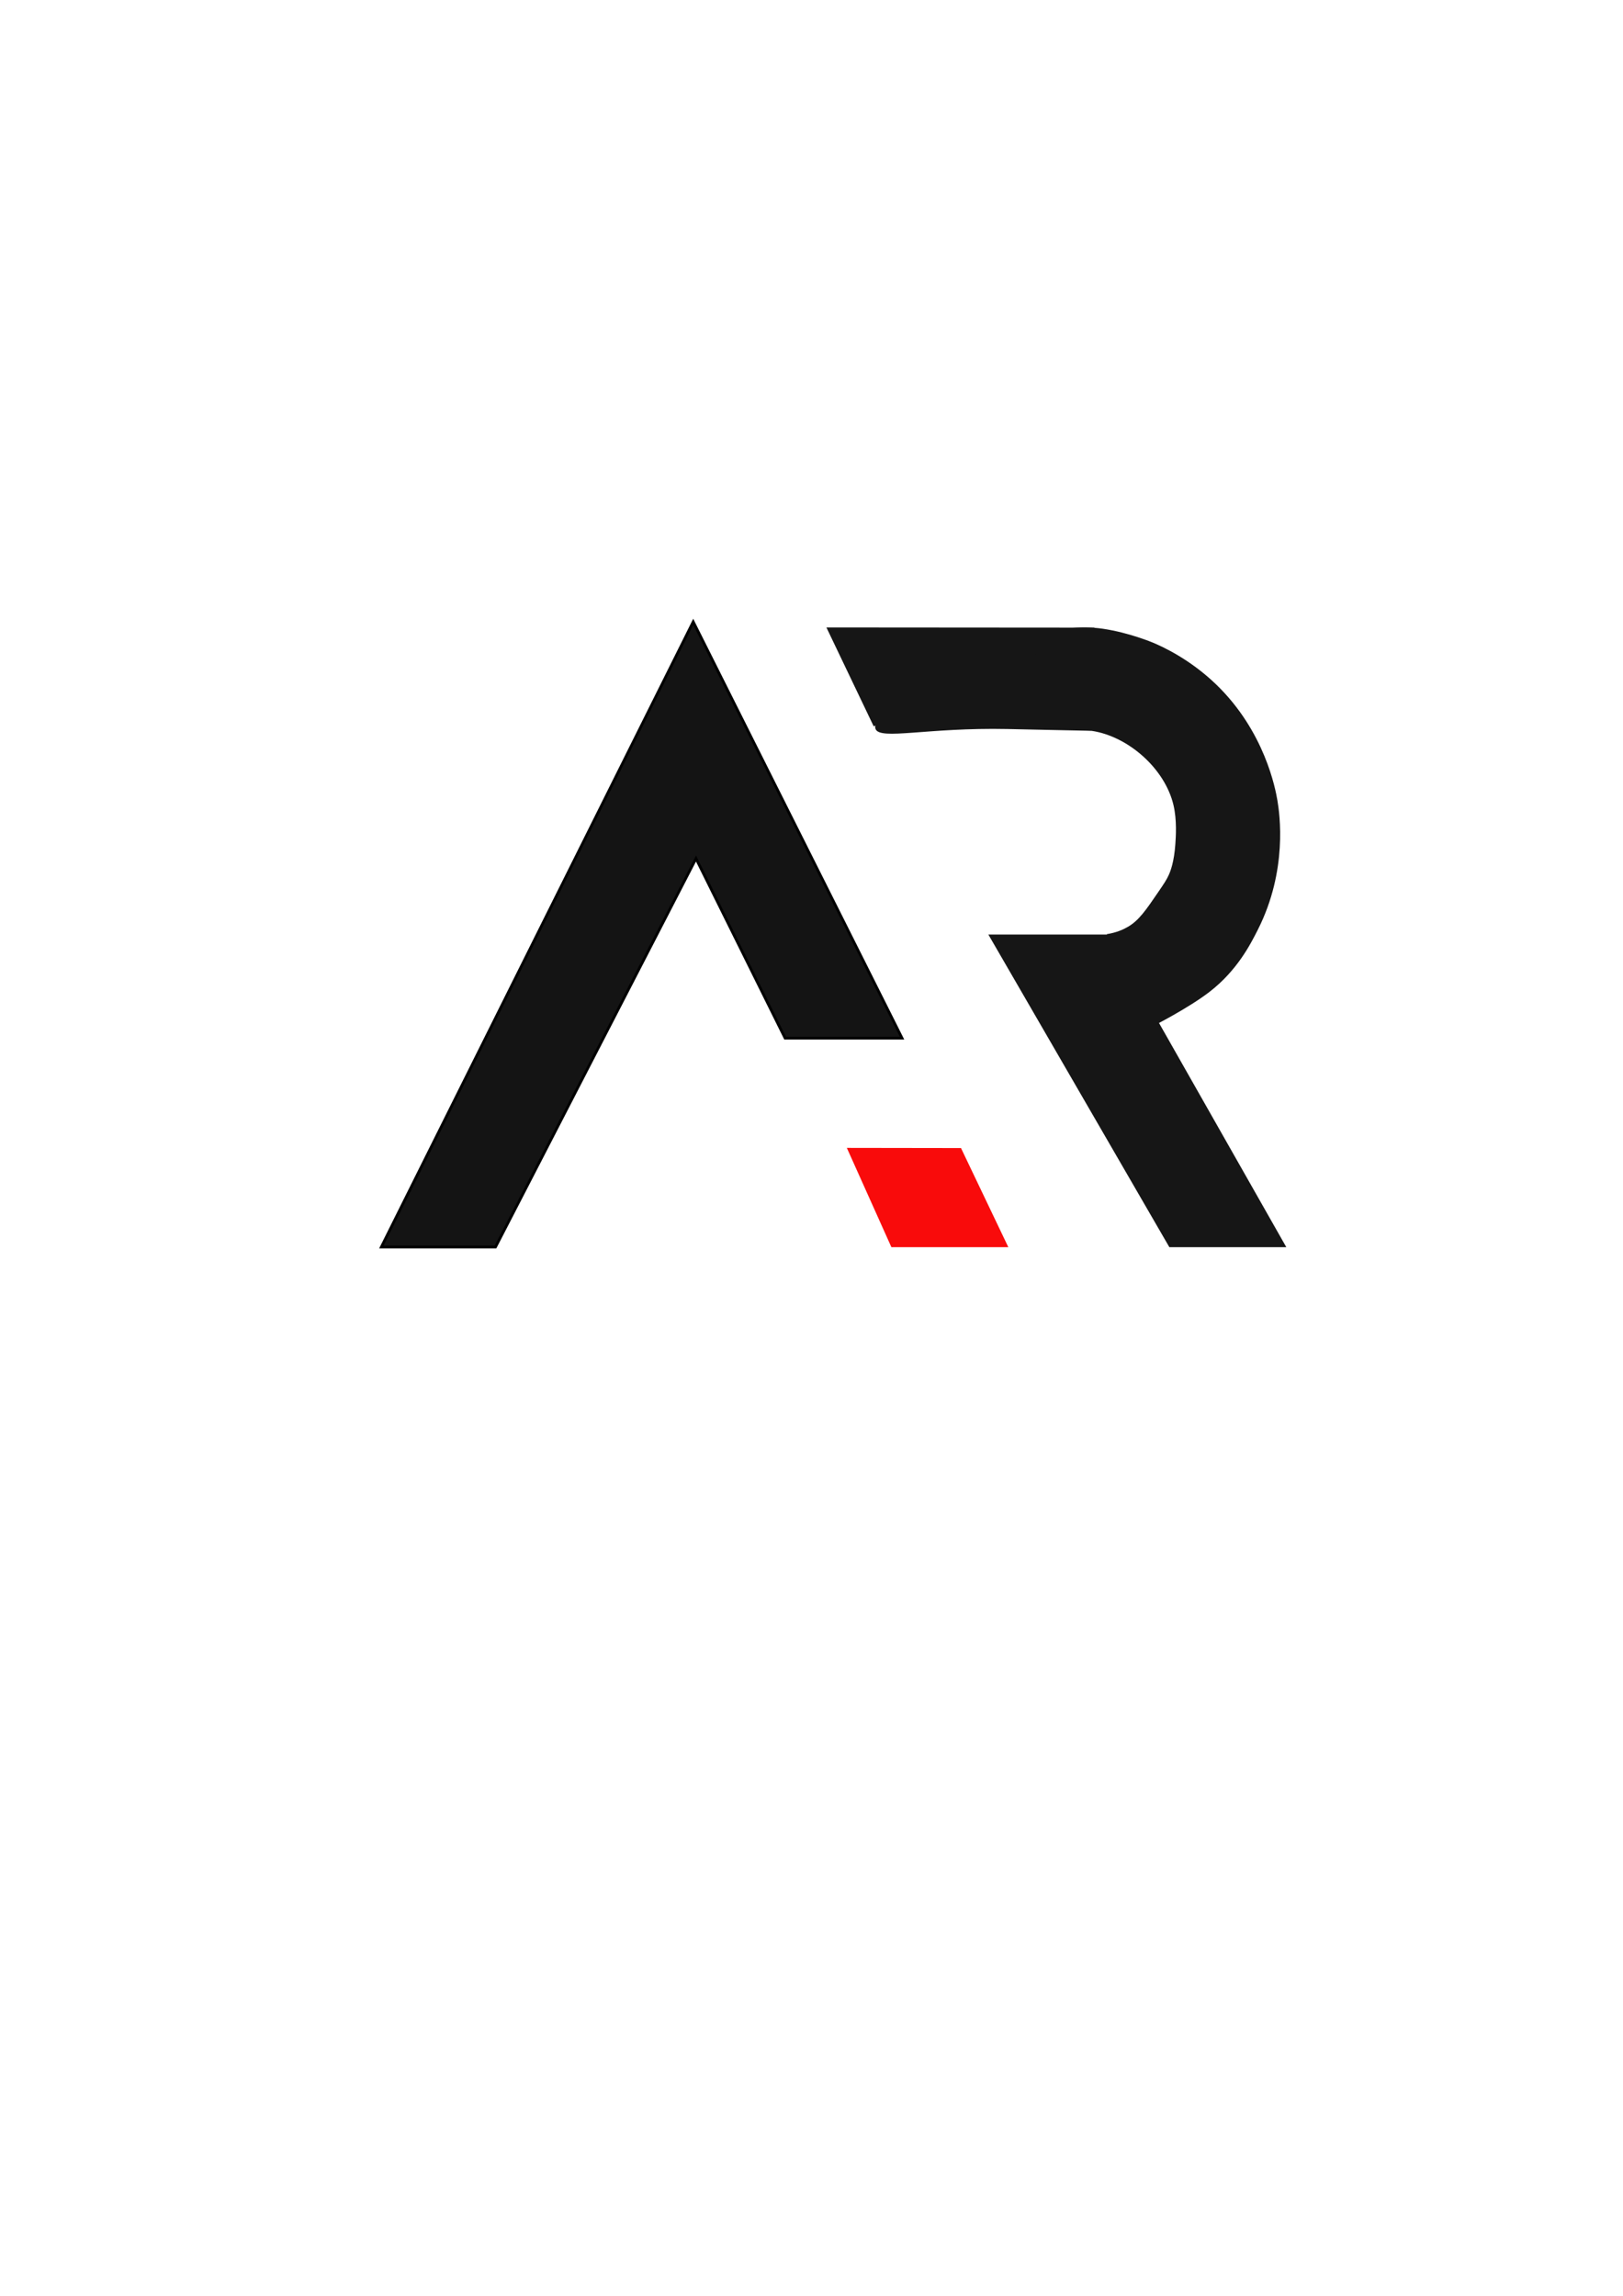 <?xml version="1.0" encoding="utf-8"?>
<!-- Generator: Adobe Illustrator 24.2.0, SVG Export Plug-In . SVG Version: 6.00 Build 0)  -->
<svg version="1.1" id="Layer_1" xmlns="http://www.w3.org/2000/svg" xmlns:xlink="http://www.w3.org/1999/xlink" x="0px" y="0px"
	 viewBox="0 0 595.28 841.89" style="enable-background:new 0 0 595.28 841.89;" xml:space="preserve">
<style type="text/css">
	.st0{fill:#141414;stroke:#000000;stroke-miterlimit:10;}
	.st1{fill:#F90B0B;}
	.st2{fill:#161616;}
	.st3{fill:#171717;}
</style>
<polygon class="st0" points="139.87,457.29 254.26,228.02 330.85,380.7 287.96,380.7 255.28,314.83 181.74,457.29 "/>
<polygon class="st1" points="310.6,420.94 352.47,421 369.83,457.35 326.94,457.35 "/>
<path class="st2" d="M619.87,374.57"/>
<polyline class="st2" points="362.51,342.71 428.89,457.35 471.79,457.35 424.81,374.63 408.47,342.71 365.57,342.71 "/>
<path class="st3" d="M603.02,354.15"/>
<path class="st2" d="M405.91,342.57c3.69-0.57,6.27-1.8,7.83-2.72c3.95-2.33,6.43-5.89,11.23-12.94c1.96-2.88,2.96-4.36,3.74-6.13
	c0.61-1.37,1.92-4.67,2.38-11.23c0.2-2.81,0.61-8.78-0.68-14.3c-3.15-13.44-16.67-25.25-29.96-27.23
	c-0.36-0.05-0.19-0.02-15.32-0.34c-9.57-0.2-14.41-0.31-15.66-0.34c-29.43-0.6-46.64,4.16-48.34,0c-3.2-7.8,50.47-41.63,83.4-36.77
	c9.64,1.42,18.38,5.11,18.38,5.11c3.55,1.5,13.5,6.02,23.15,15.32c17.82,17.19,21.75,38.31,22.47,42.55
	c0.82,4.88,3.83,25.57-7.15,47.32c-2.69,5.33-7.55,14.95-17.7,22.81c-7.81,6.04-20.77,12.59-20.77,12.6
	C422.93,376.27,416.28,363.09,405.91,342.57z"/>
<polygon class="st2" points="320.45,266.35 303.11,230.09 401.49,230.16 "/>
</svg>
